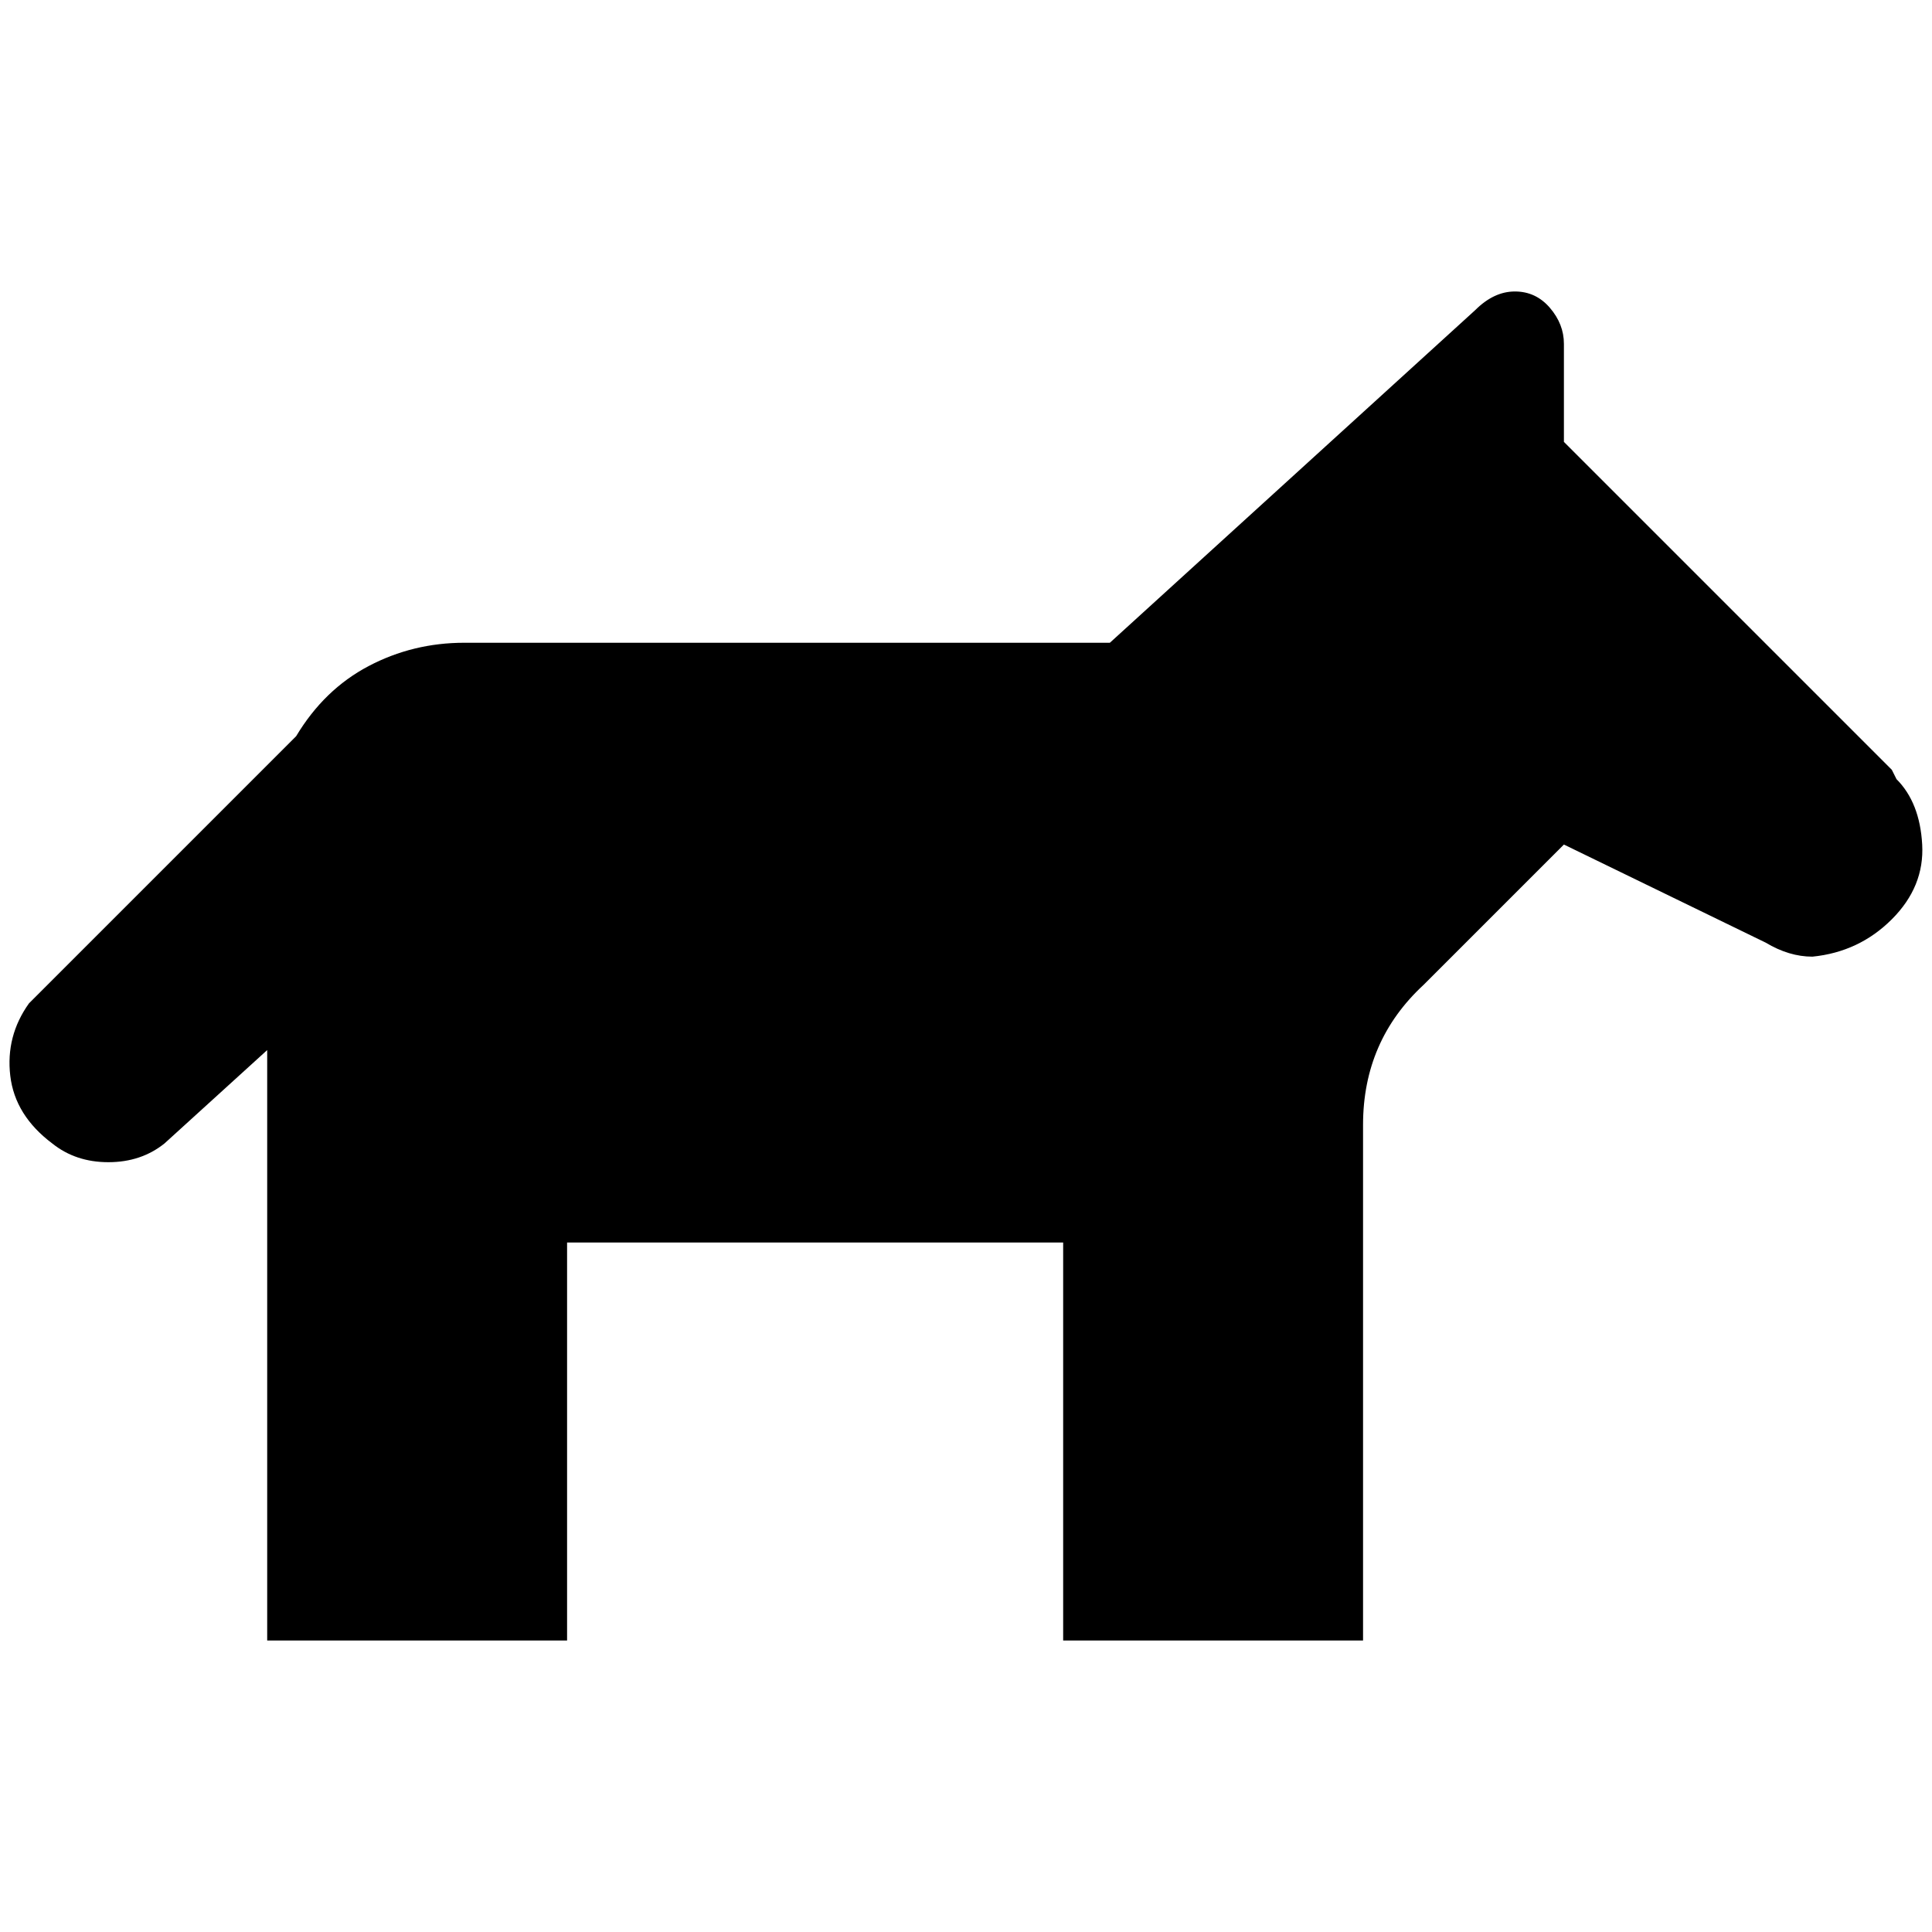 <?xml version="1.0" standalone="no"?>
<!DOCTYPE svg PUBLIC "-//W3C//DTD SVG 1.1//EN" "http://www.w3.org/Graphics/SVG/1.1/DTD/svg11.dtd" >
<svg xmlns="http://www.w3.org/2000/svg" xmlns:xlink="http://www.w3.org/1999/xlink" version="1.1" width="2048" height="2048" viewBox="-10 0 2068 2048">
   <path fill="currentColor"
d="M2020 824l-5 -10l-351 -351v-105q0 -21 -15 -38.5t-37.5 -17.5t-42.5 20l-391 356h-691q-55 0 -102.5 25t-77.5 75l-286 286q-25 35 -20 77.5t45 72.5q25 20 60 20t60 -20l110 -100v632h321v-426h531v426h321v-552q0 -90 65 -150l150 -150l216 105q25 15 50 15
q50 -5 85 -40t32.5 -80t-27.5 -70z" />
</svg>
